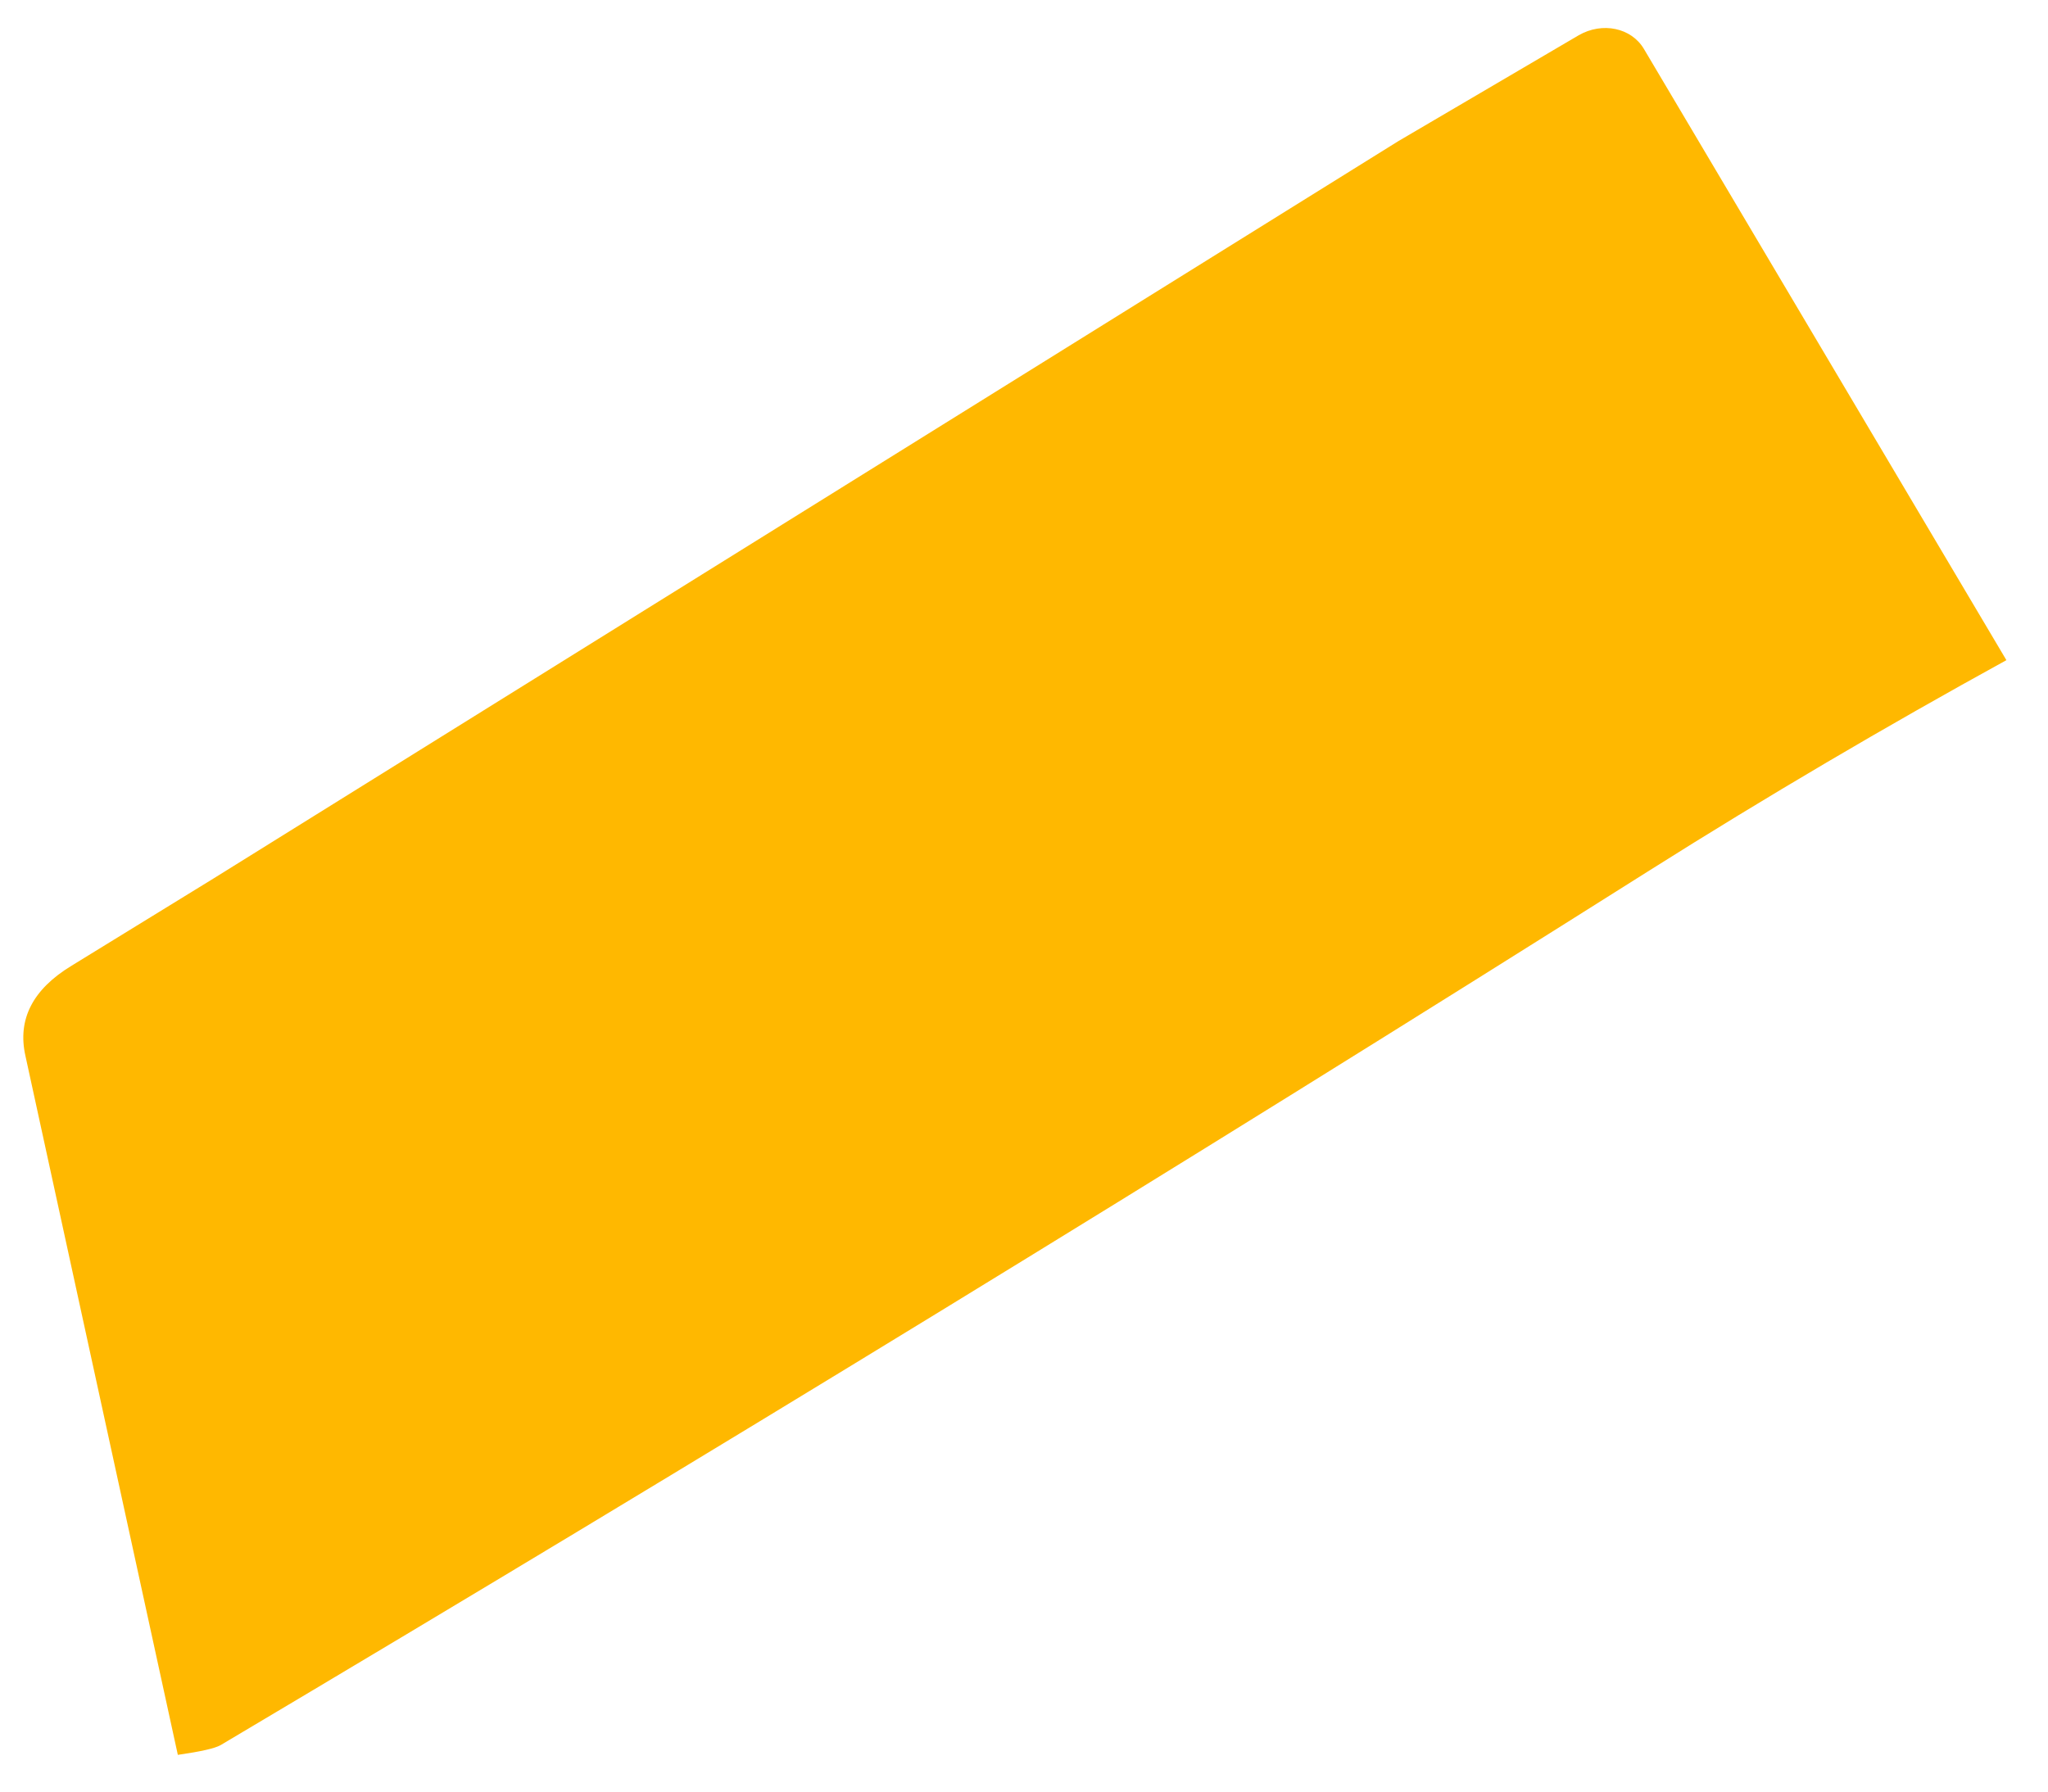 <?xml version="1.0" encoding="UTF-8" standalone="no"?><svg width='48' height='42' viewBox='0 0 48 42' fill='none' xmlns='http://www.w3.org/2000/svg'>
<path d='M47.025 15.476C44.193 17.033 41.403 18.674 38.672 20.398C27.597 27.39 16.428 34.223 5.168 40.912C5.034 40.988 4.697 41.063 4.168 41.139L0.597 24.757C0.403 23.899 0.765 23.192 1.681 22.637L5.008 20.592L32.773 3.309L37 0.827C37.555 0.507 38.235 0.651 38.529 1.147L47.025 15.476Z' fill='#FFB800'/>
</svg>
